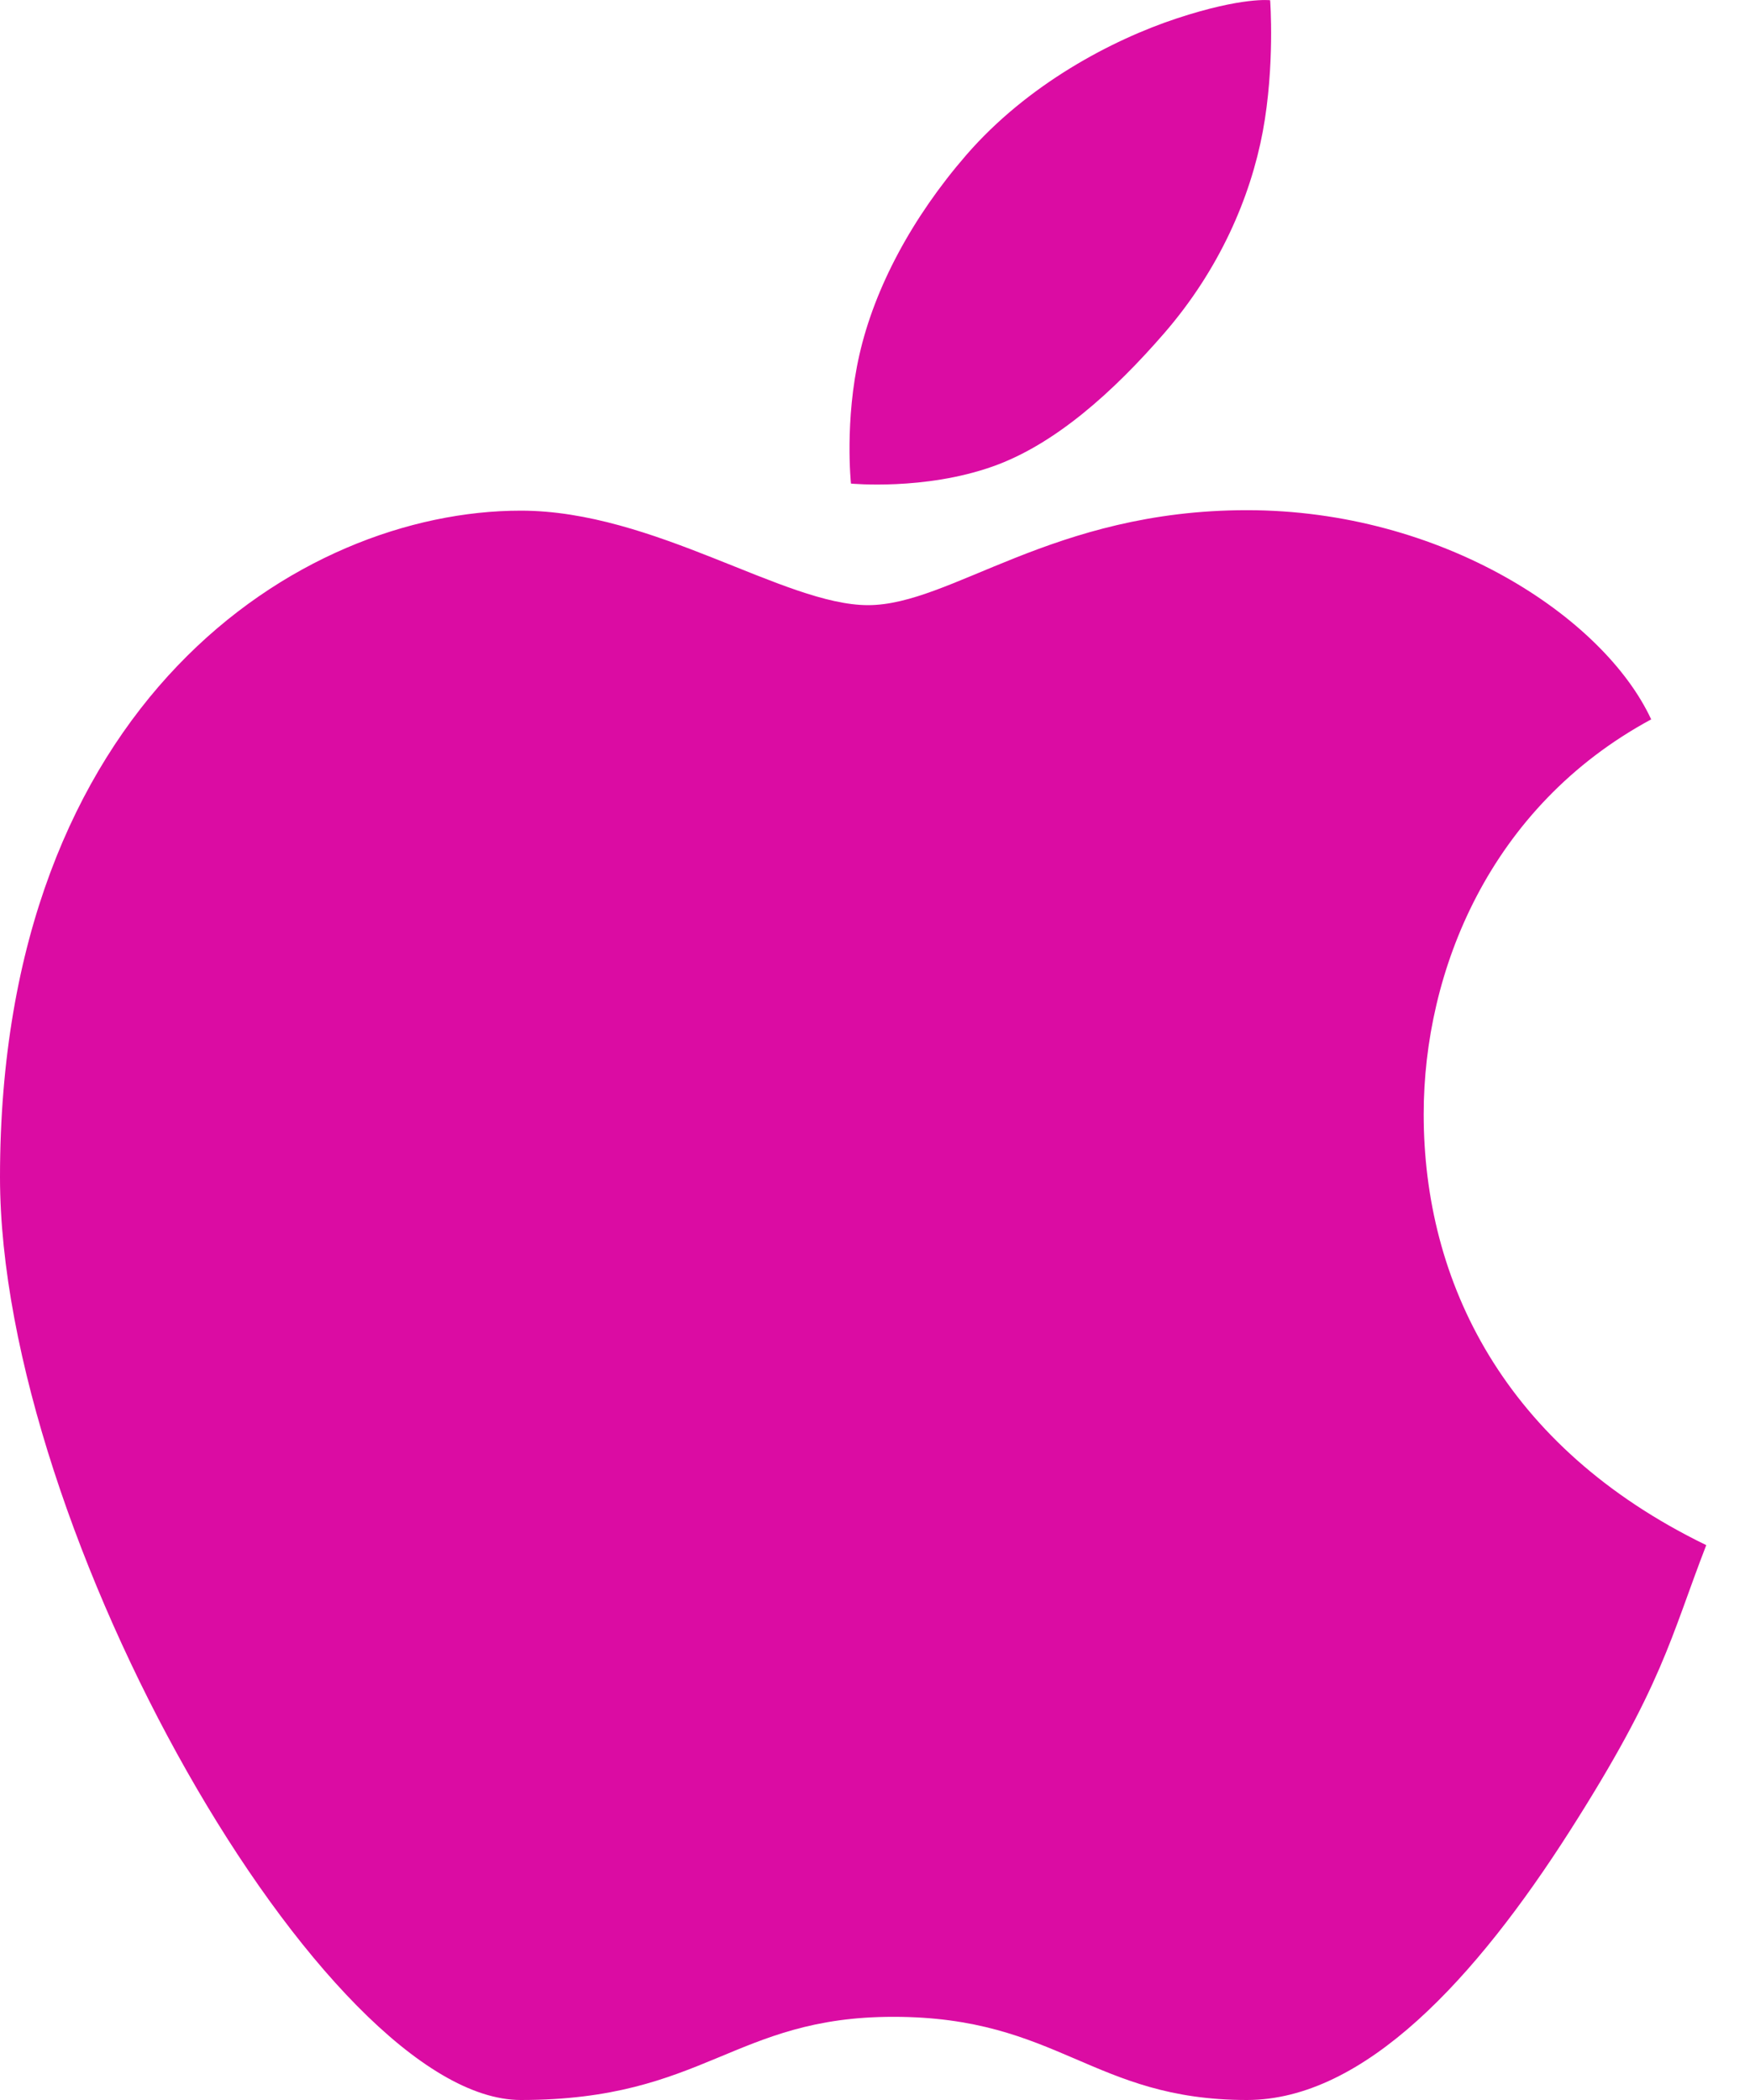 <svg xmlns="http://www.w3.org/2000/svg" width="15" height="18" viewBox="0 0 15 18">
  <path fill="#DB0CA3" fill-rule="evenodd" d="M7.657,17.287 C6.287,17.287 6.042,18 4.464,18 C2.785,18 1.9958721e-16,13.126 0,10.089 C0,6.02 2.568,4.377 4.464,4.377 C5.607,4.377 6.723,5.187 7.44,5.187 C8.156,5.187 9.018,4.373 10.688,4.373 C12.357,4.373 13.745,5.288 14.153,6.166 C12.765,6.916 12.203,8.327 12.203,9.55 C12.203,10.985 12.892,12.403 14.625,13.244 C14.317,14.04 14.255,14.441 13.455,15.695 C12.654,16.95 11.697,18 10.688,18 C9.363,18 9.073,17.287 7.657,17.287 Z M7.294,4.145 C7.294,4.145 7.237,3.606 7.367,3.038 C7.497,2.468 7.816,1.867 8.283,1.328 C8.806,0.725 9.526,0.343 10.089,0.157 C10.651,-0.028 10.887,0.002 10.887,0.002 C10.887,0.002 10.929,0.56 10.824,1.127 C10.718,1.693 10.452,2.31 9.98,2.855 C9.538,3.365 9.038,3.811 8.51,3.998 C7.924,4.206 7.294,4.145 7.294,4.145 Z"/>
</svg>
